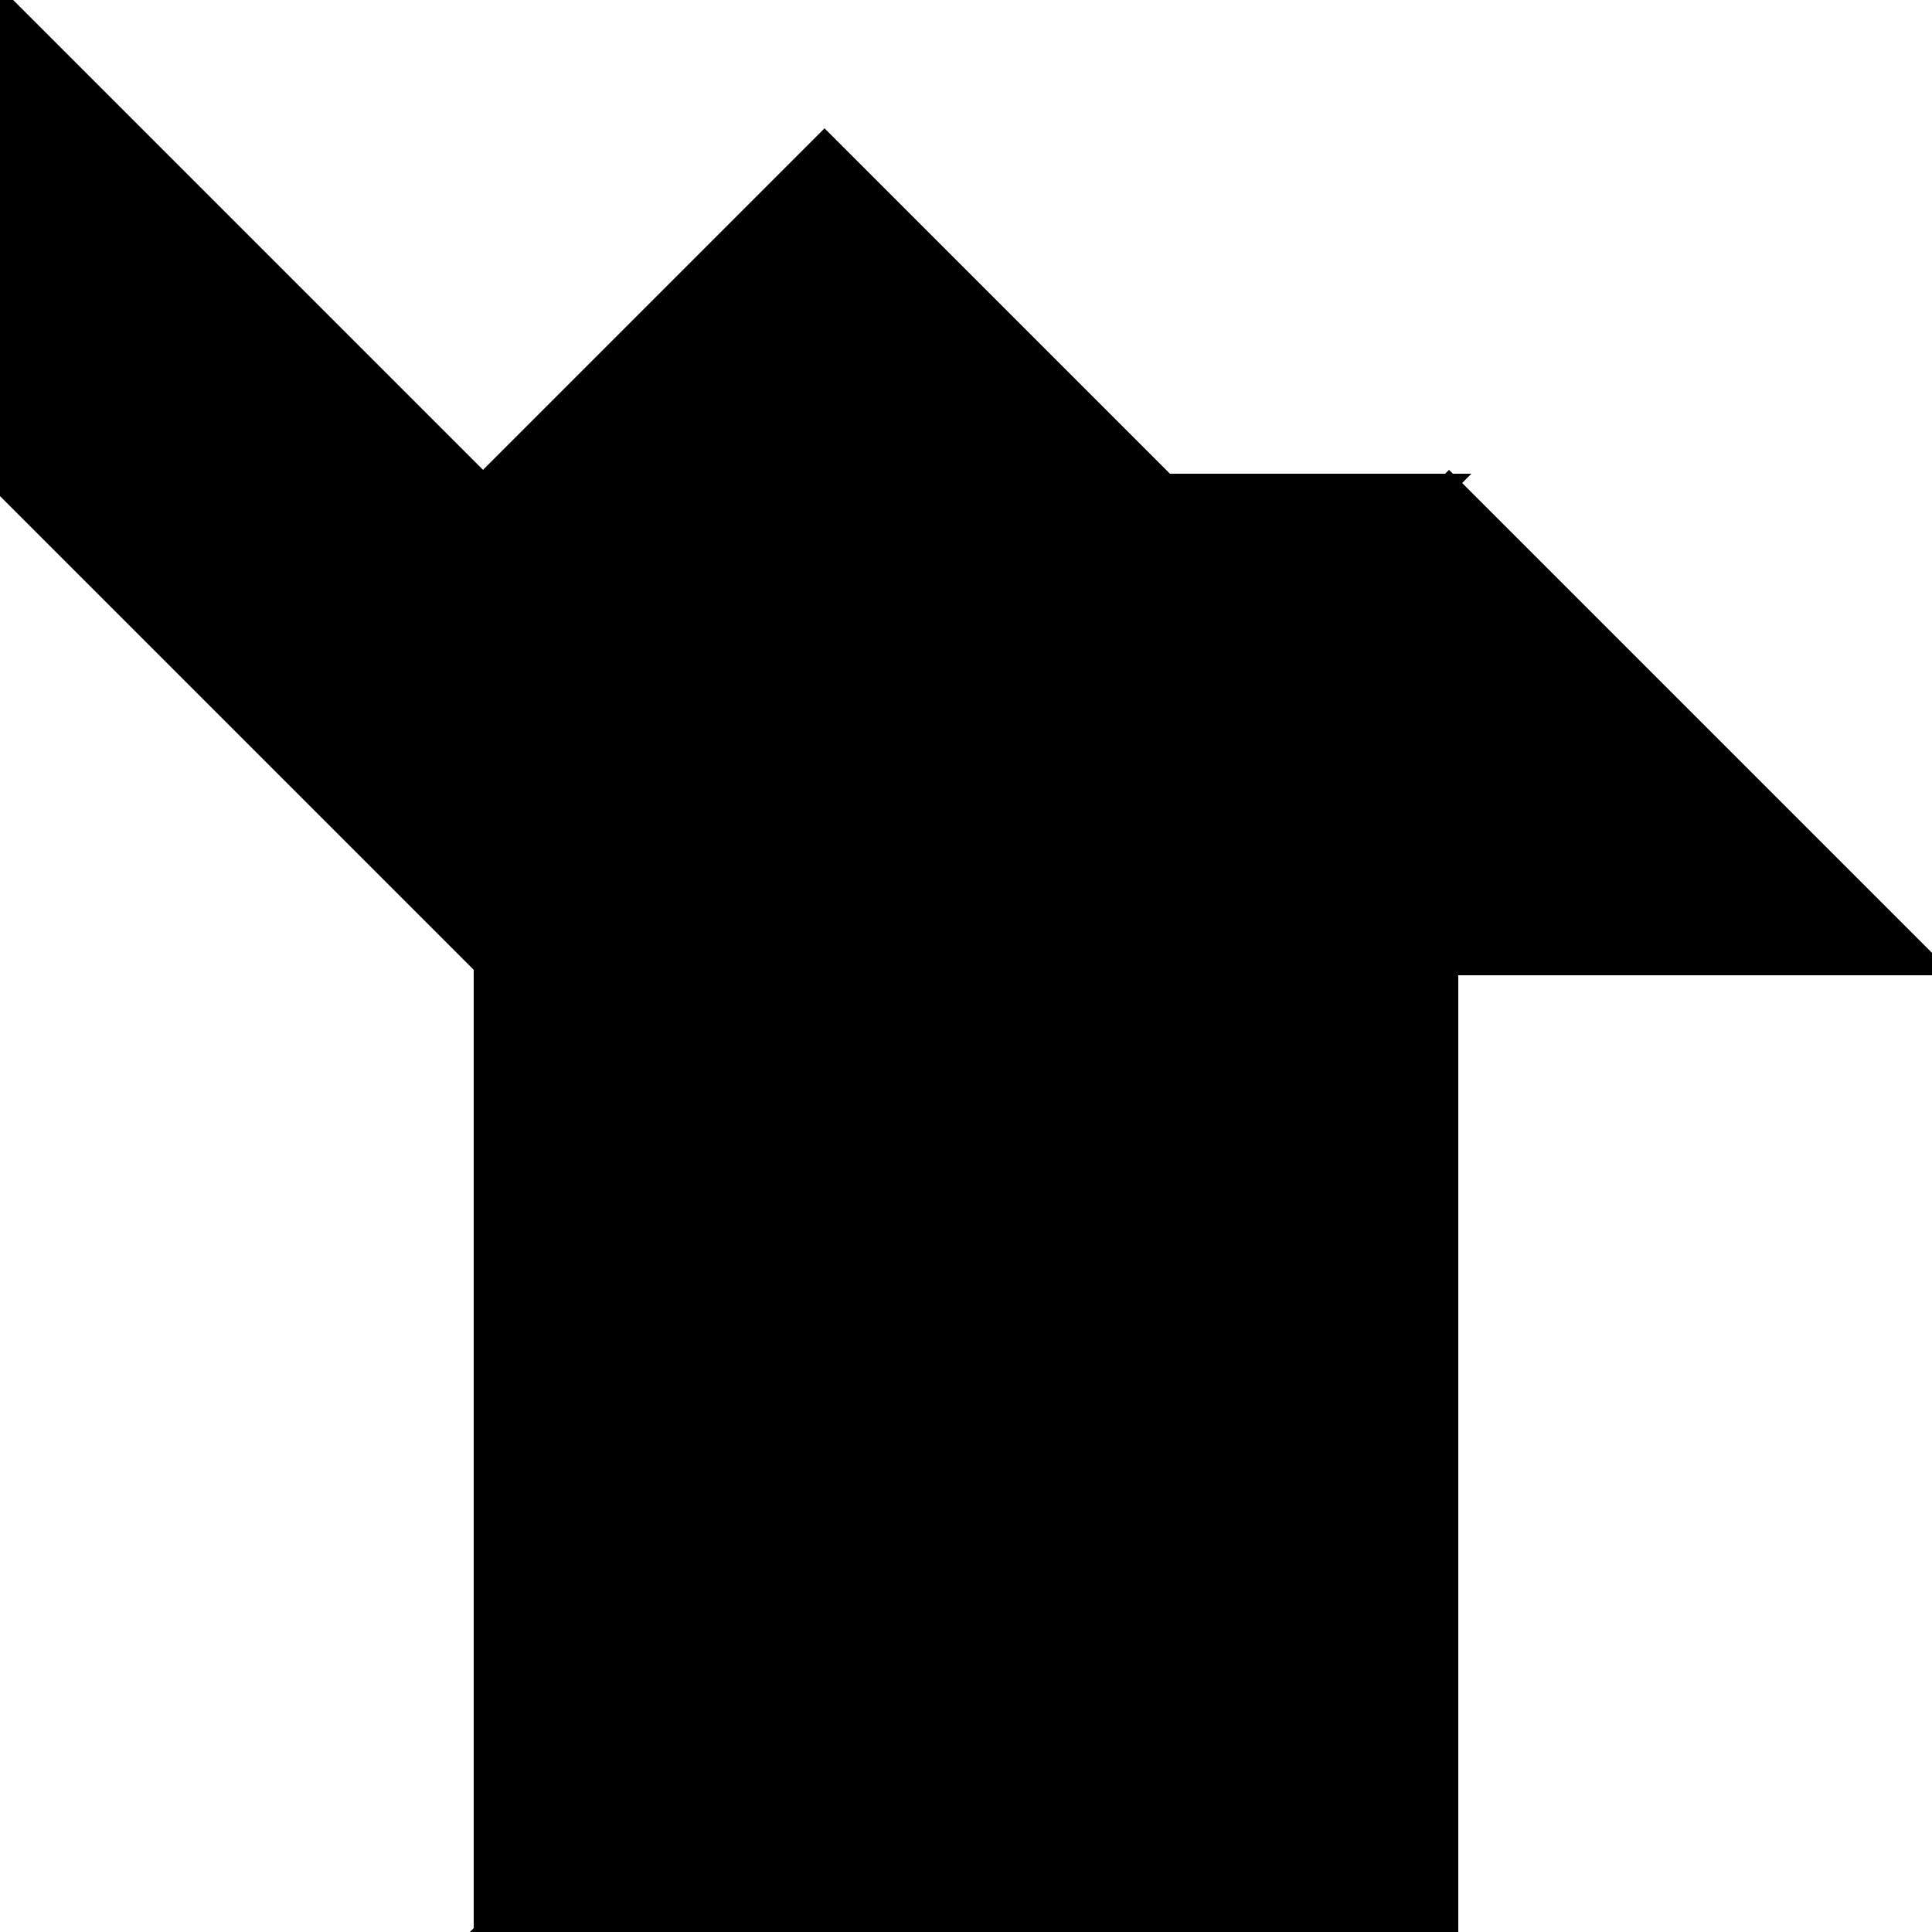 <?xml version="1.0" encoding="utf-8"?>
<svg baseProfile="full" height="100%" version="1.1" viewBox="0 0 208.0 208.0" width="100%" xmlns="http://www.w3.org/2000/svg" xmlns:ev="http://www.w3.org/2001/xml-events" xmlns:xlink="http://www.w3.org/1999/xlink"><defs/><polygon fill="black" id="1" points="52.0,104.0 52.0,52.0 104.0,52.0 104.0,104.0" stroke="black" stroke-width="2"/><polygon fill="black" id="2" points="0.0,52.0 52.0,104.0 52.0,52.0 0.0,0.0" stroke="black" stroke-width="2"/><polygon fill="black" id="3" points="125.539,52.0 52.0,52.0 88.77,15.23" stroke="black" stroke-width="2"/><polygon fill="black" id="4" points="104.0,104.0 104.0,52.0 156.0,52.0" stroke="black" stroke-width="2"/><polygon fill="black" id="5" points="208.0,104.0 104.0,104.0 156.0,52.0" stroke="black" stroke-width="2"/><polygon fill="black" id="6" points="156.0,208.0 52.0,208.0 156.0,104.0" stroke="black" stroke-width="2"/><polygon fill="black" id="7" points="52.0,208.0 156.0,104.0 52.0,104.0" stroke="black" stroke-width="2"/></svg>
